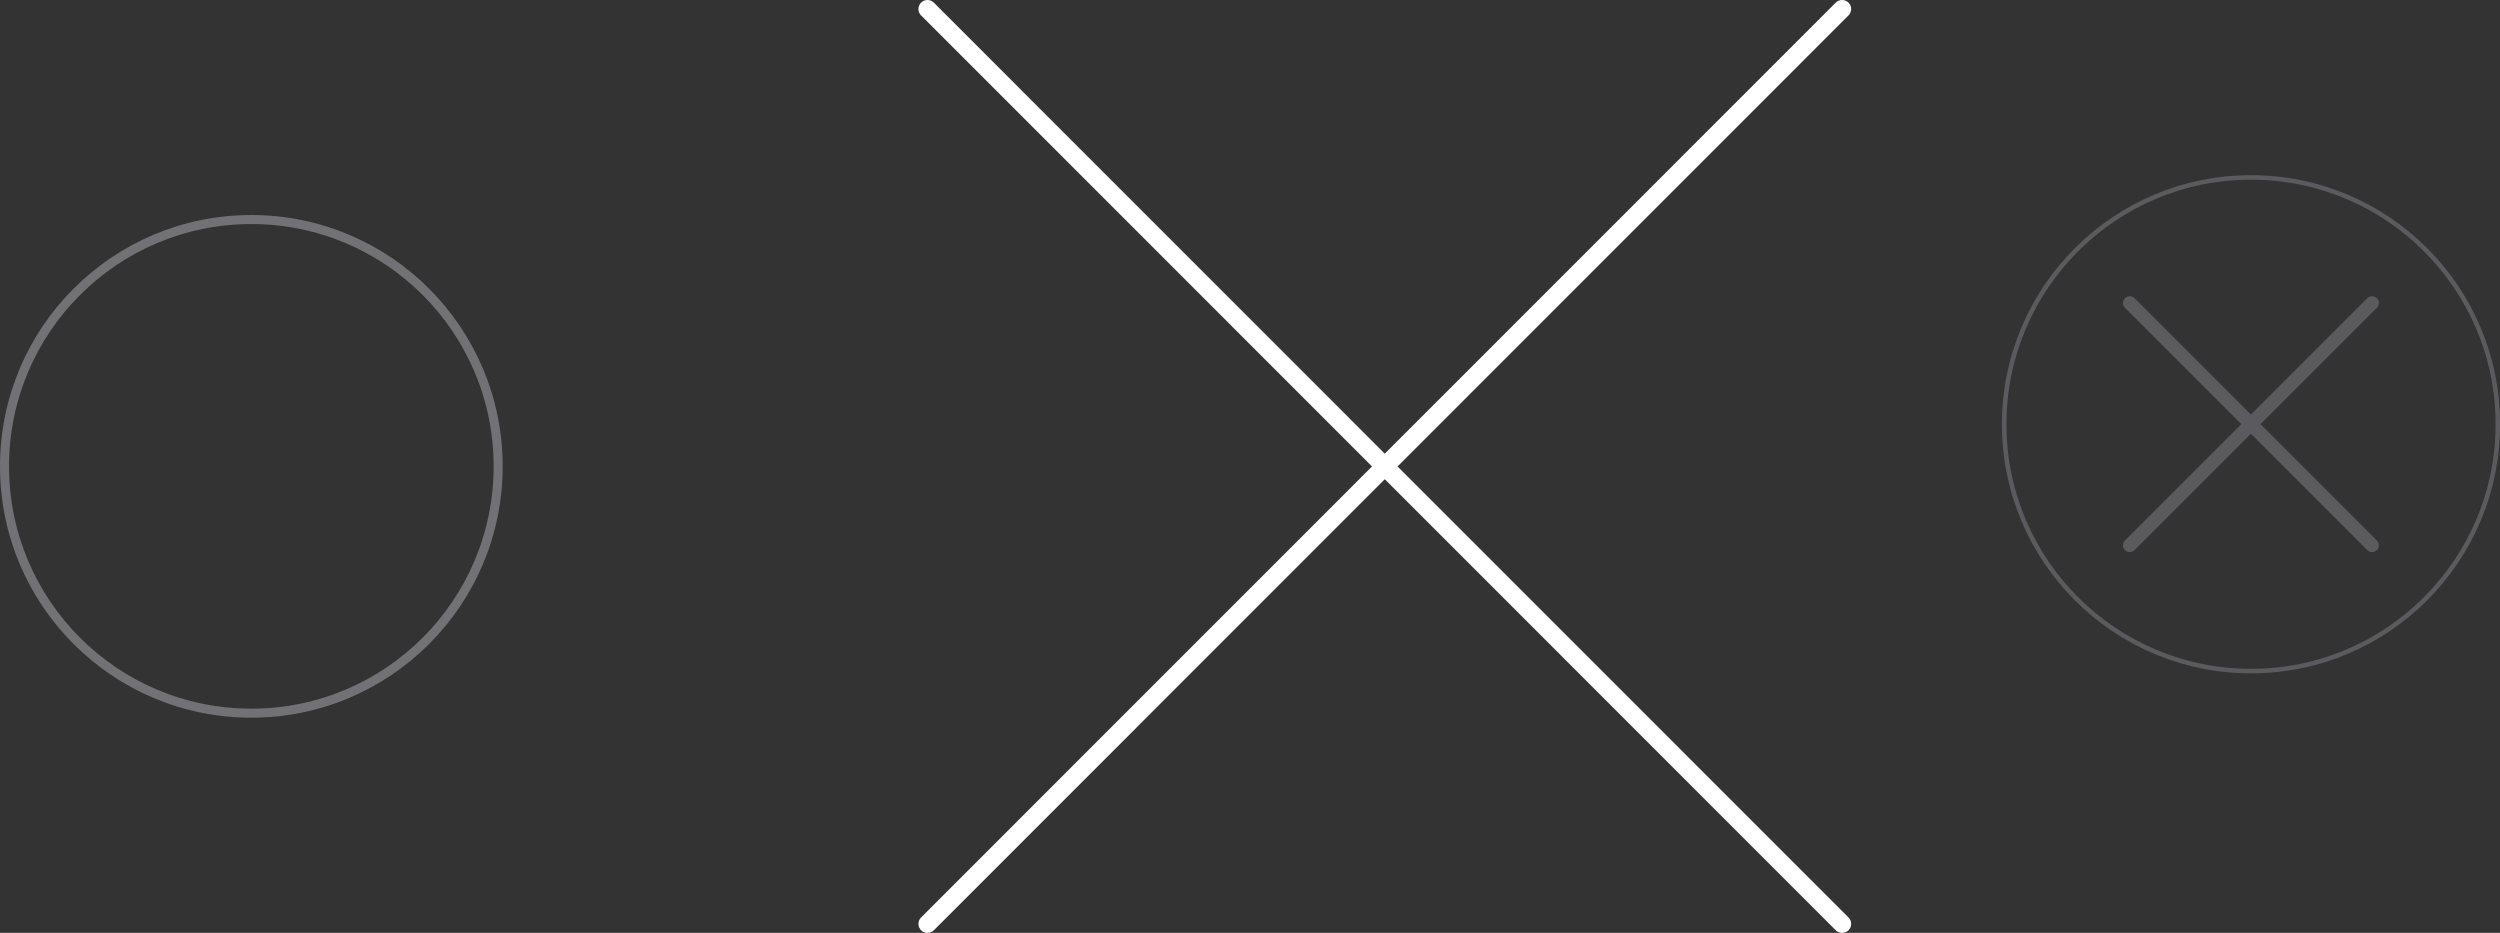 <svg id="Capa_1" data-name="Capa 1" xmlns="http://www.w3.org/2000/svg" viewBox="0 0 138.36 51.63"><rect x="0" y="0" width="138.36" height="51.63" fill="#333333" stroke="none"/><defs><style>.cls-1,.cls-2,.cls-3,.cls-4{fill:none;stroke-miterlimit:10;}.cls-1{stroke:#727176;stroke-width:0.5px;}.cls-2{stroke:#fff;}.cls-2,.cls-4{stroke-linecap:round;}.cls-3,.cls-4{stroke:#5b5b5f;}.cls-3{stroke-width:0.25px;}.cls-4{stroke-width:0.75px;}</style></defs><title>boton-close-01</title><circle class="cls-1" cx="13.91" cy="25.81" r="13.66"/><line class="cls-2" x1="101.95" y1="51.13" x2="51.33" y2="0.5"/><line class="cls-2" x1="51.33" y1="51.13" x2="101.95" y2="0.5"/><circle class="cls-3" cx="124.58" cy="23.48" r="13.66"/><line class="cls-4" x1="131.28" y1="30.18" x2="117.87" y2="16.77"/><line class="cls-4" x1="117.87" y1="30.18" x2="131.28" y2="16.77"/></svg>
